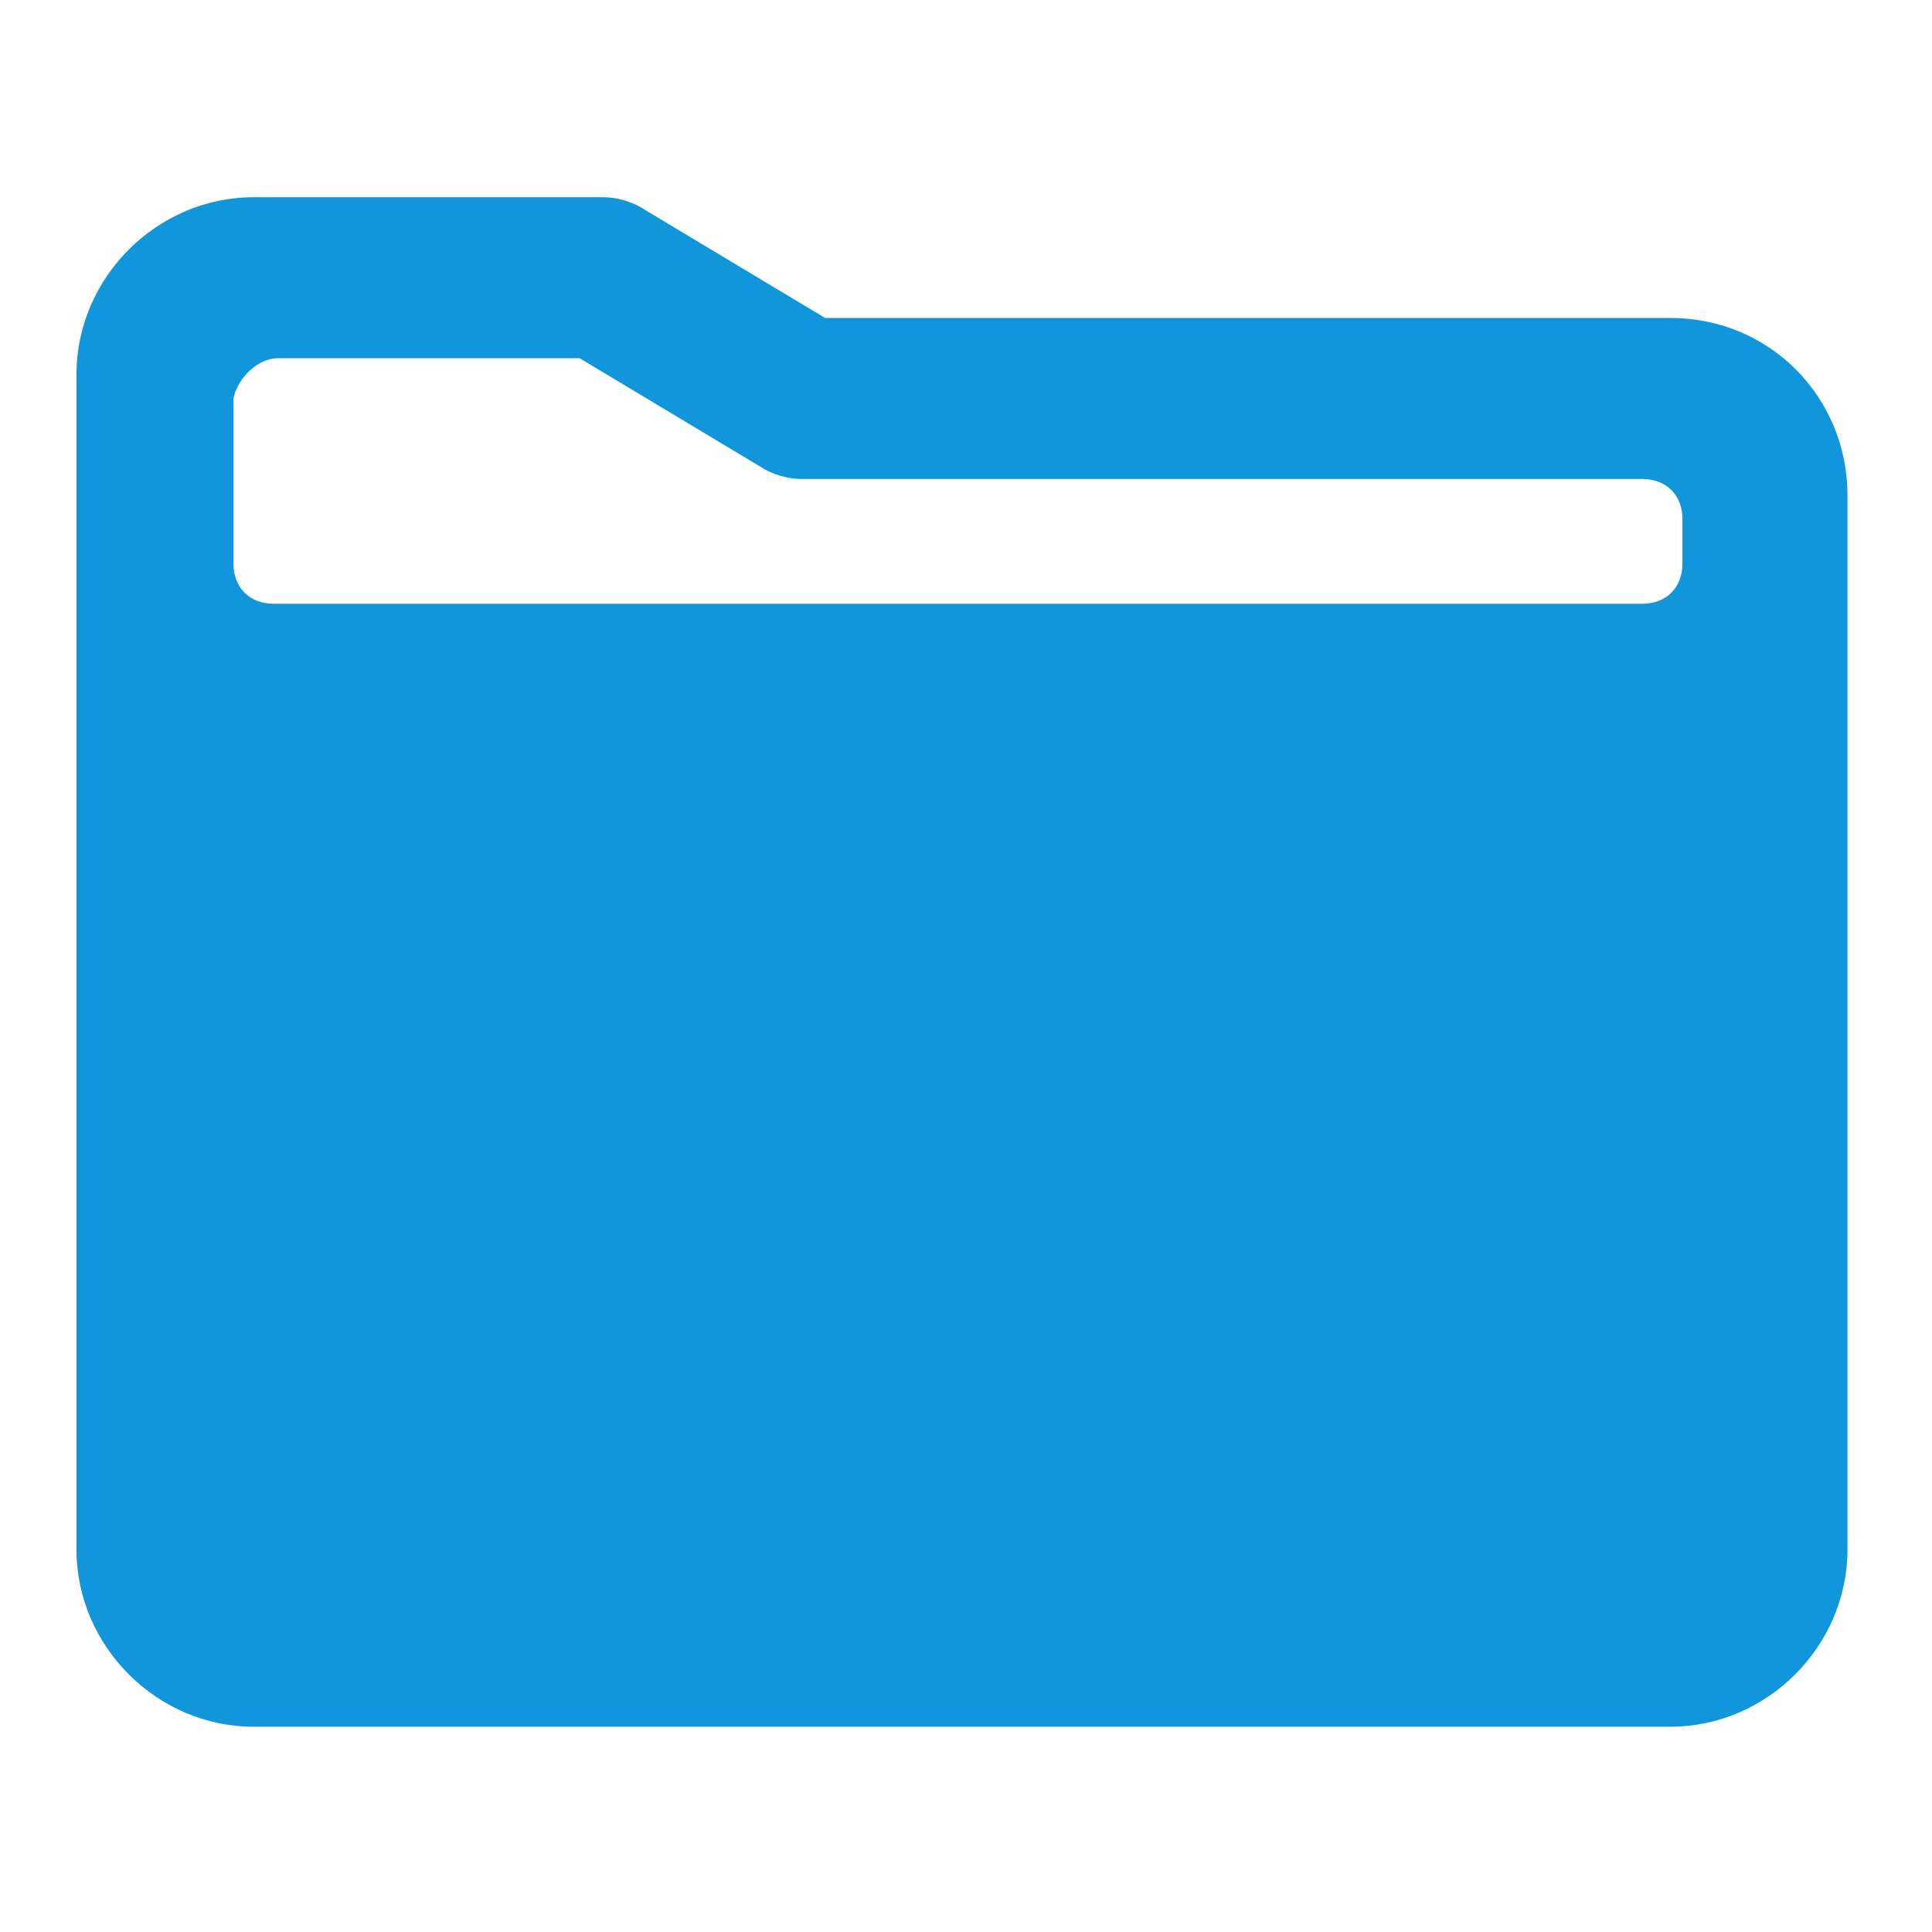 <?xml version="1.0" standalone="no"?><!DOCTYPE svg PUBLIC "-//W3C//DTD SVG 1.1//EN" "http://www.w3.org/Graphics/SVG/1.1/DTD/svg11.dtd"><svg class="icon" width="200px" height="200.00px" viewBox="0 0 1024 1024" version="1.1" xmlns="http://www.w3.org/2000/svg"><path fill="#1296db" d="M885.333 168.533h-448L341.333 110.933c-6.4-4.267-14.933-6.4-21.333-6.4H134.4c-51.2 0-93.867 42.667-93.867 93.867v622.933c0 51.2 42.667 93.867 93.867 93.867h750.933c51.2 0 93.867-42.667 93.867-93.867V262.4c0-51.2-40.533-93.867-93.867-93.867z m-738.133 21.333h160l96 57.6c6.4 4.267 14.933 6.4 21.333 6.4h445.867c12.8 0 21.333 8.533 21.333 21.333V298.667c0 12.8-8.533 21.333-21.333 21.333h-725.333c-12.8 0-21.333-8.533-21.333-21.333V211.2c2.133-10.667 12.8-21.333 23.467-21.333z"  /></svg>